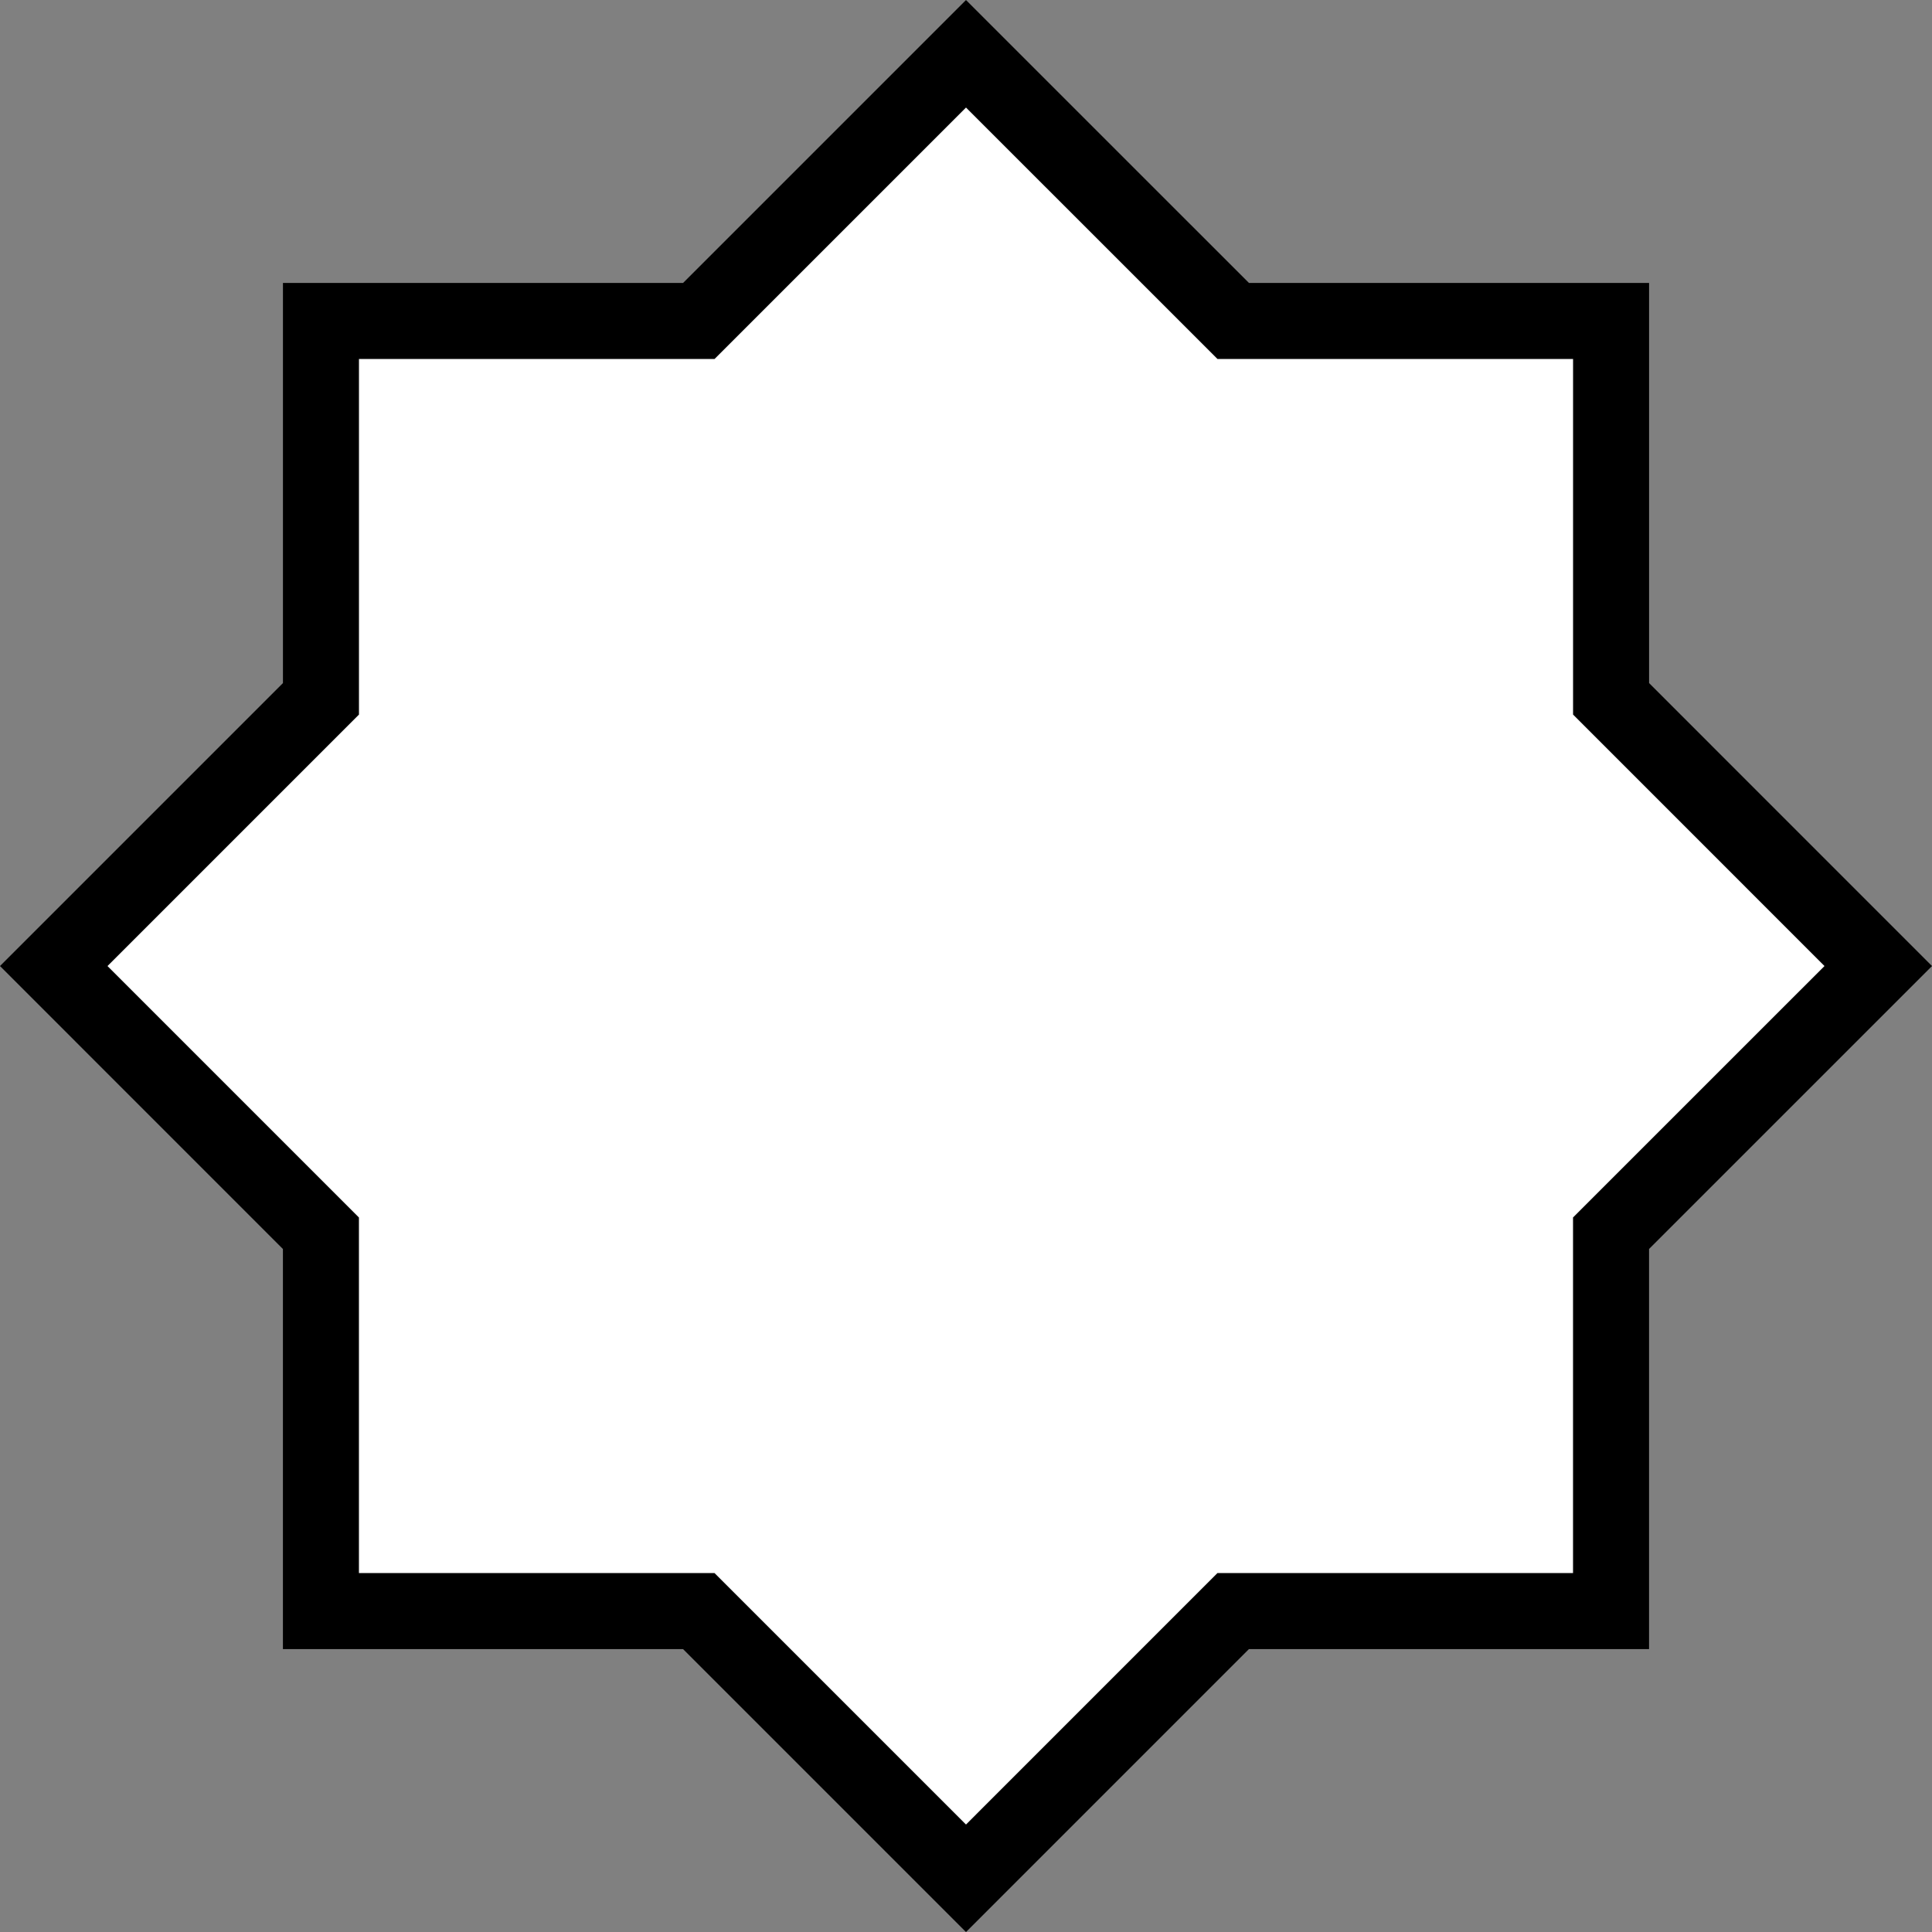<svg xmlns="http://www.w3.org/2000/svg" width="50.828" height="50.828" viewBox="0 0 50.828 50.828">
  <rect x="0" y="0" width="50.828" height="50.828" fill="#808080" stroke="none"/>
  <path id="Path_14006" data-name="Path 14006" d="M24,0,16.971,7.029H7.03V16.97L0,24l7.029,7.03V40.97h9.941L24,48l7.029-7.03h9.941V31.029L48,24,40.971,16.97V7.029H31.03Z" transform="translate(1.414 1.415)" fill="#fff" stroke="#000" stroke-width="2"/>
</svg>
